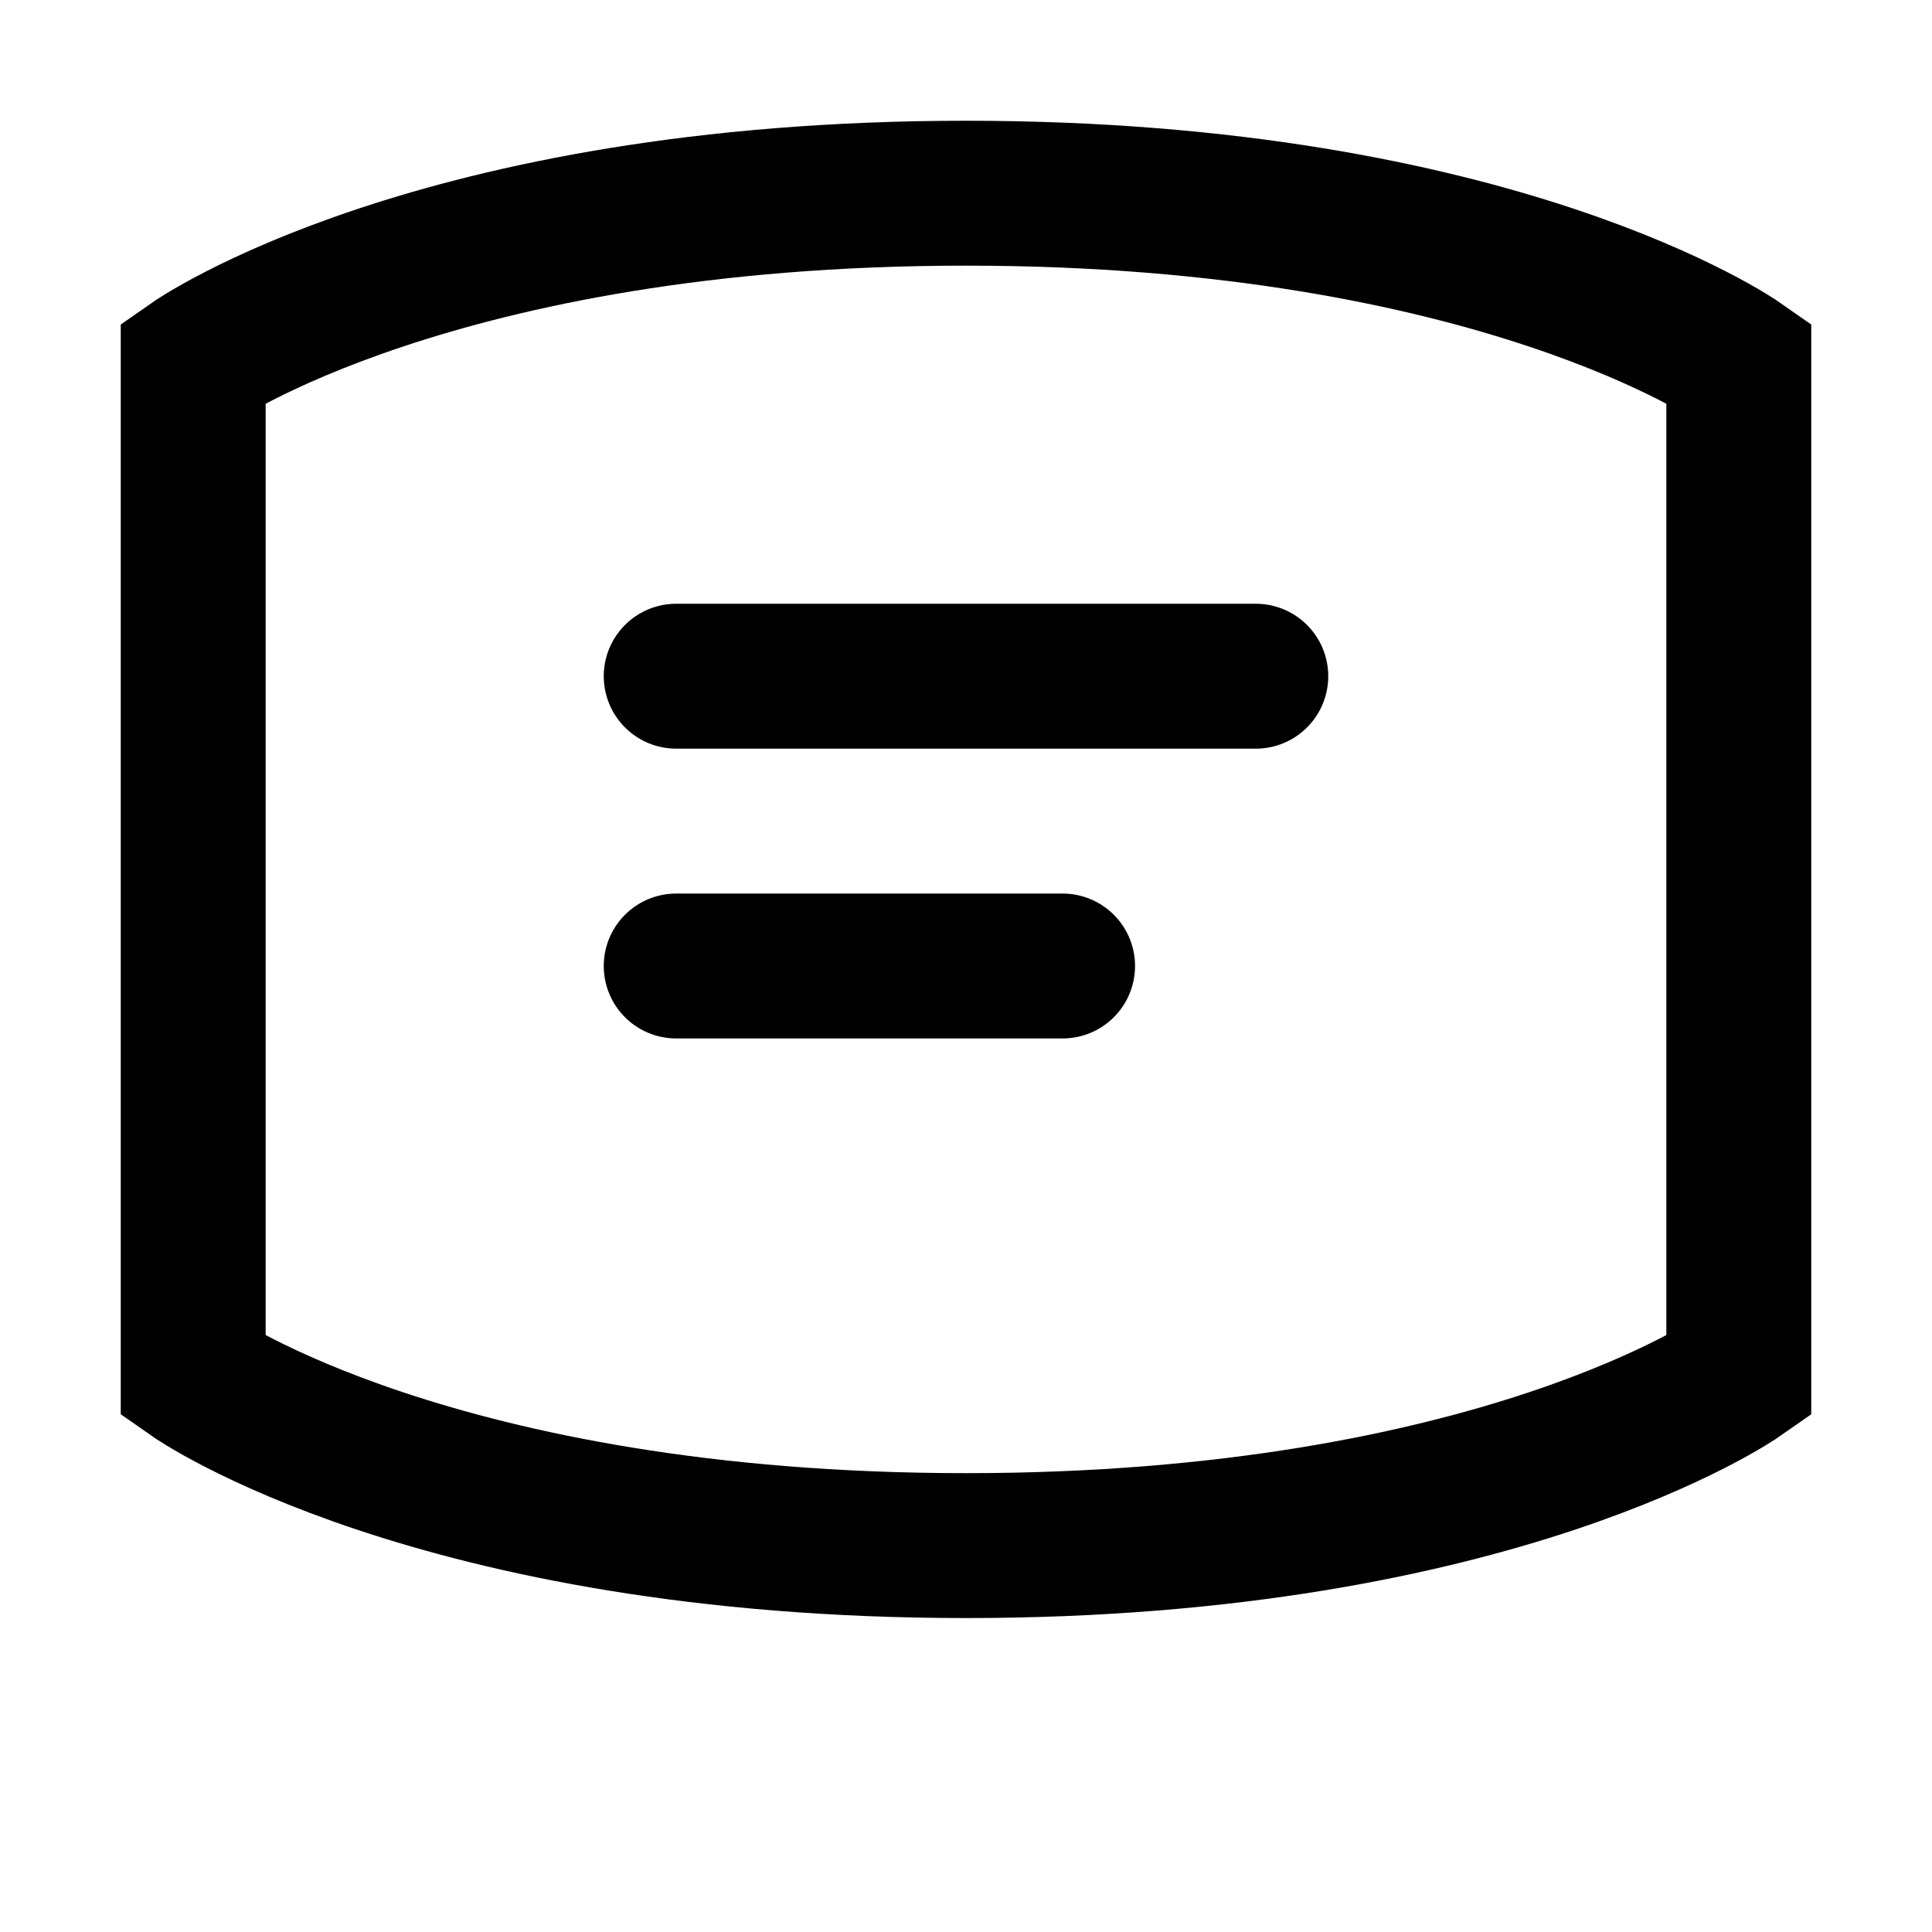 <svg width="20" height="20" viewBox="0 0 20 20" fill="none" xmlns="http://www.w3.org/2000/svg">
  <path d="M18 14.25C18 14.25 15.5 16 10 16C4.5 16 2 14.25 2 14.25V3.75C2 3.75 4.5 2 10 2C15.5 2 18 3.75 18 3.75V14.25Z" stroke="currentColor" stroke-width="1.5"/>
  <path d="M7 7H13" stroke="currentColor" stroke-width="1.5" stroke-linecap="round"/>
  <path d="M7 10H11" stroke="currentColor" stroke-width="1.5" stroke-linecap="round"/>
</svg>
